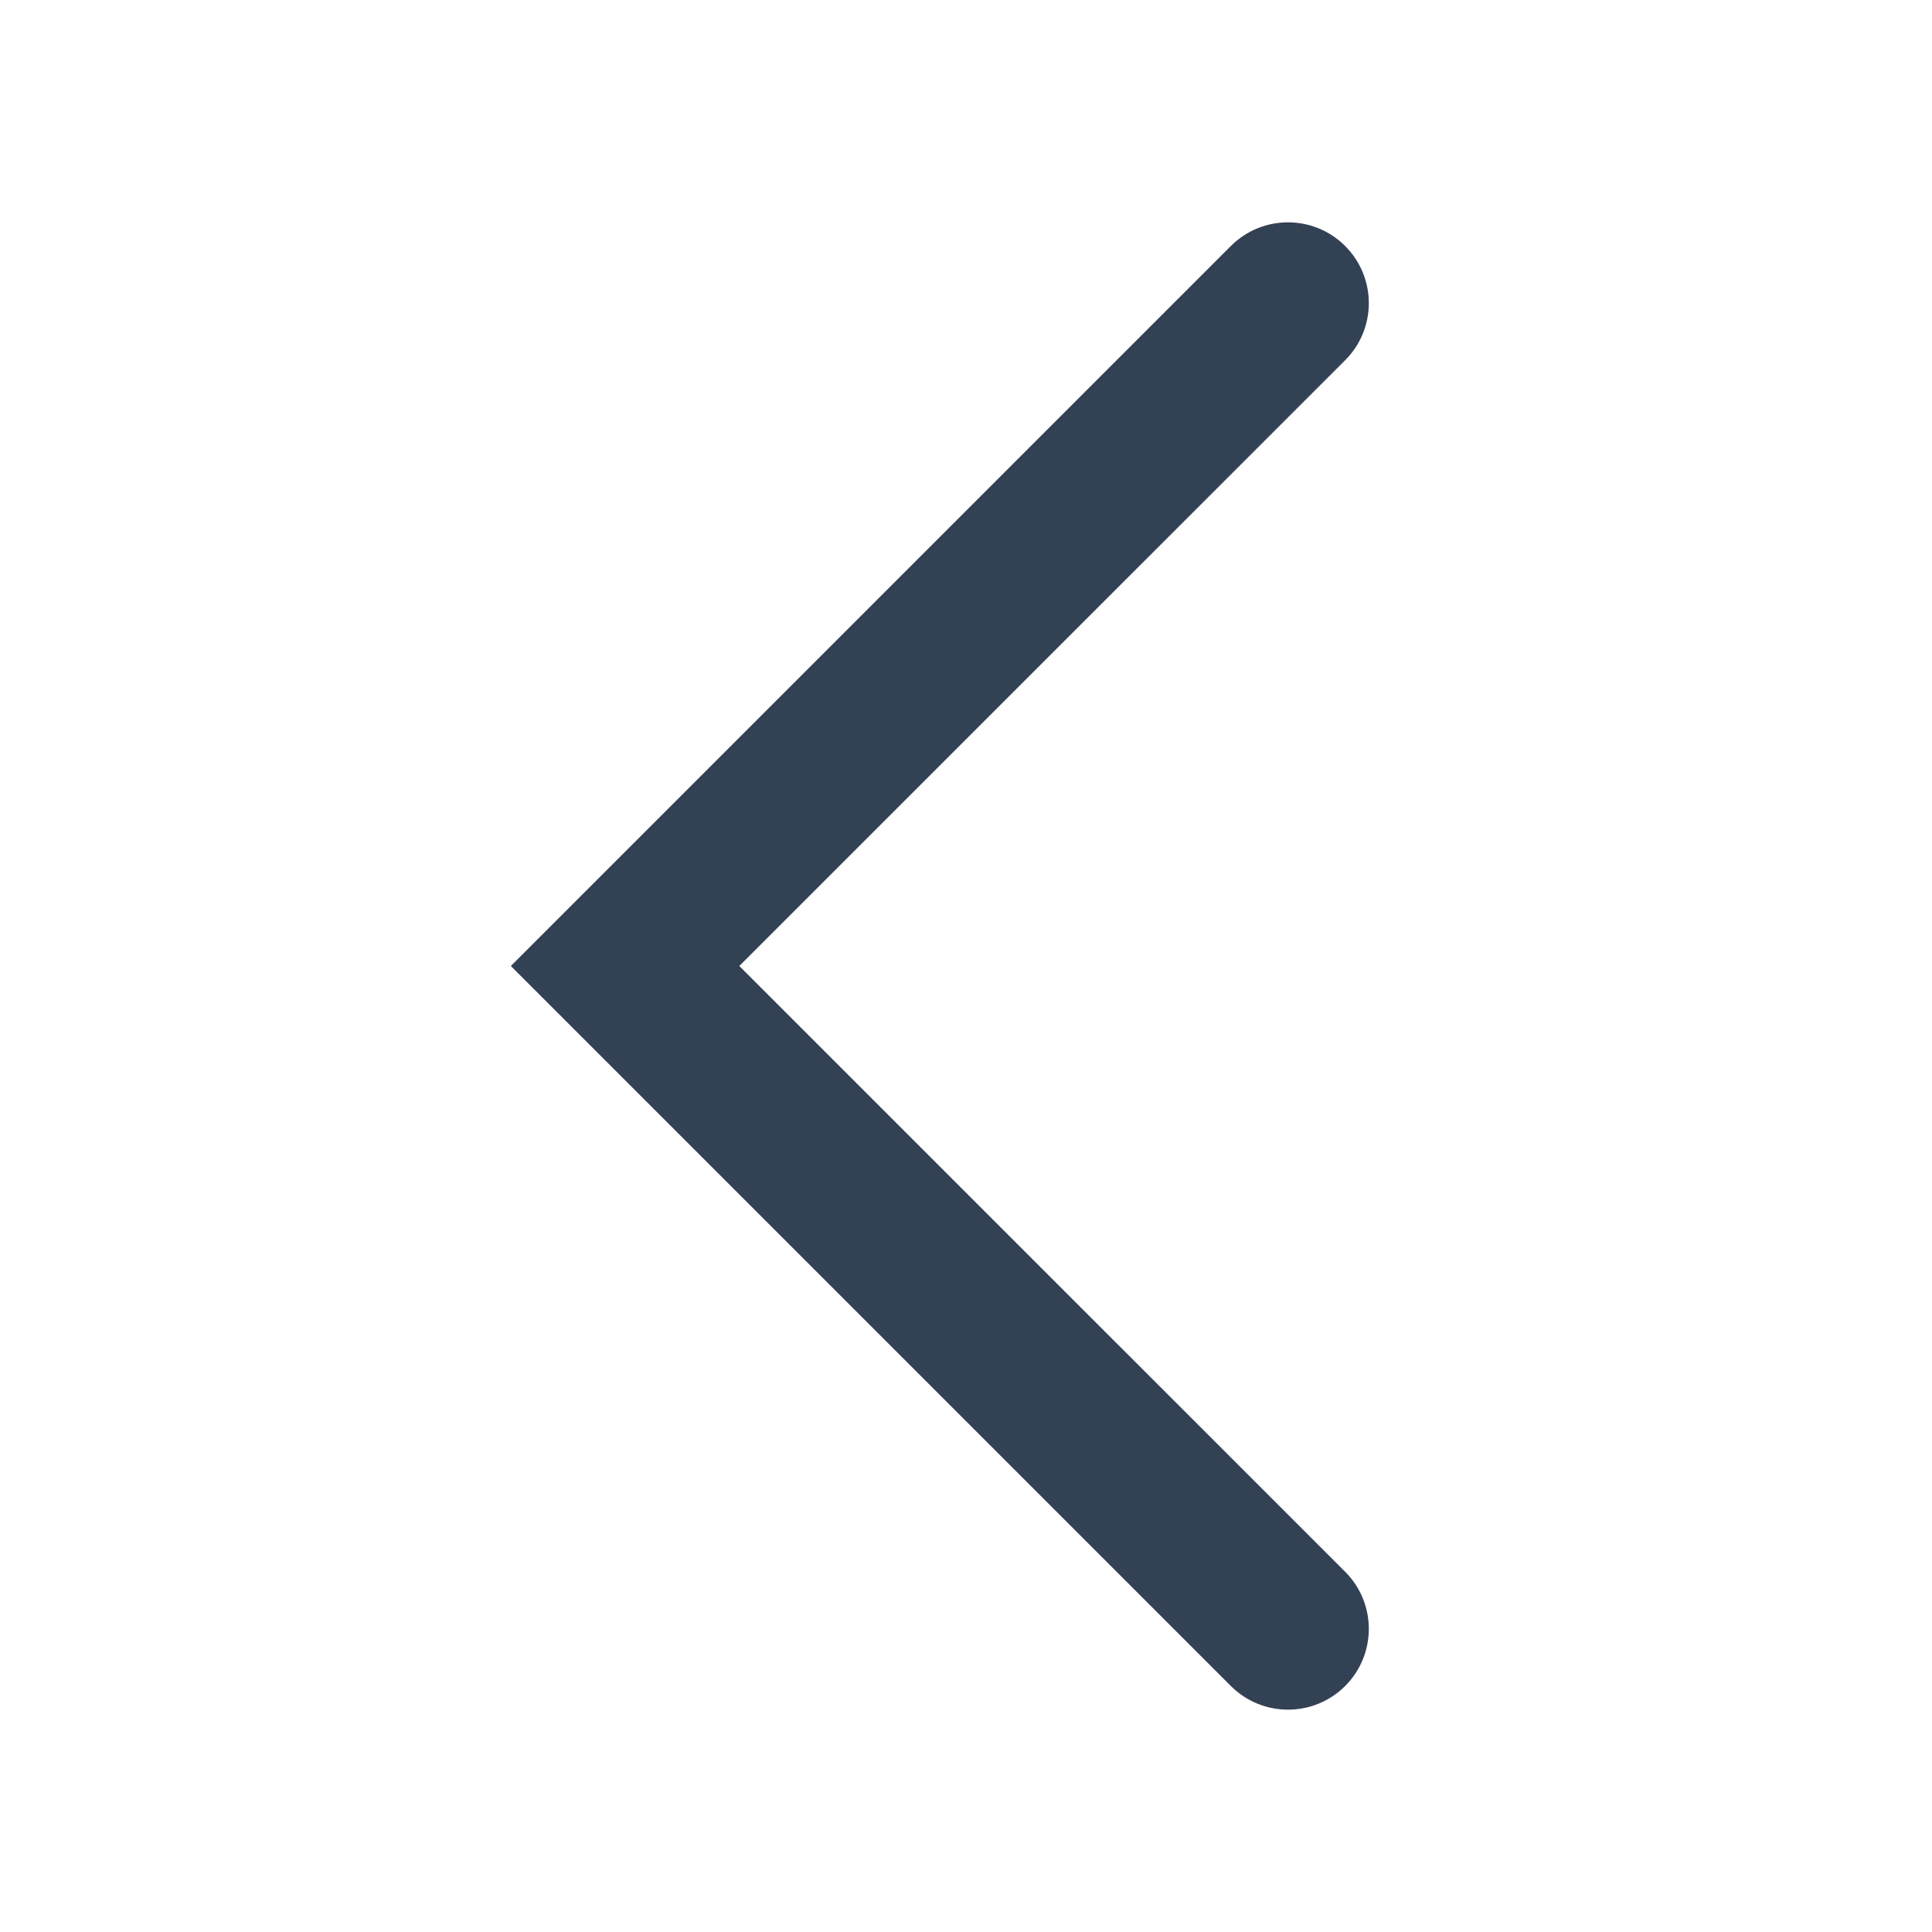<svg width="24" height="24" viewBox="0 0 24 24" fill="#334155" xmlns="http://www.w3.org/2000/svg">
<mask id="mask0_129_2831" style="mask-type:alpha" maskUnits="userSpaceOnUse" x="0" y="0" width="24" height="24">
<rect width="24" height="24" fill="#D9D9D9"/>
</mask>
<g mask="url(#mask0_129_2831)">
<path d="M16.71 20.944C16.318 21.336 15.682 21.336 15.29 20.944L6.346 12L15.29 3.056C15.682 2.664 16.318 2.664 16.71 3.056C17.102 3.448 17.102 4.083 16.71 4.475L9.184 12L16.71 19.525C17.102 19.917 17.102 20.552 16.71 20.944Z" />
</g>
</svg>
